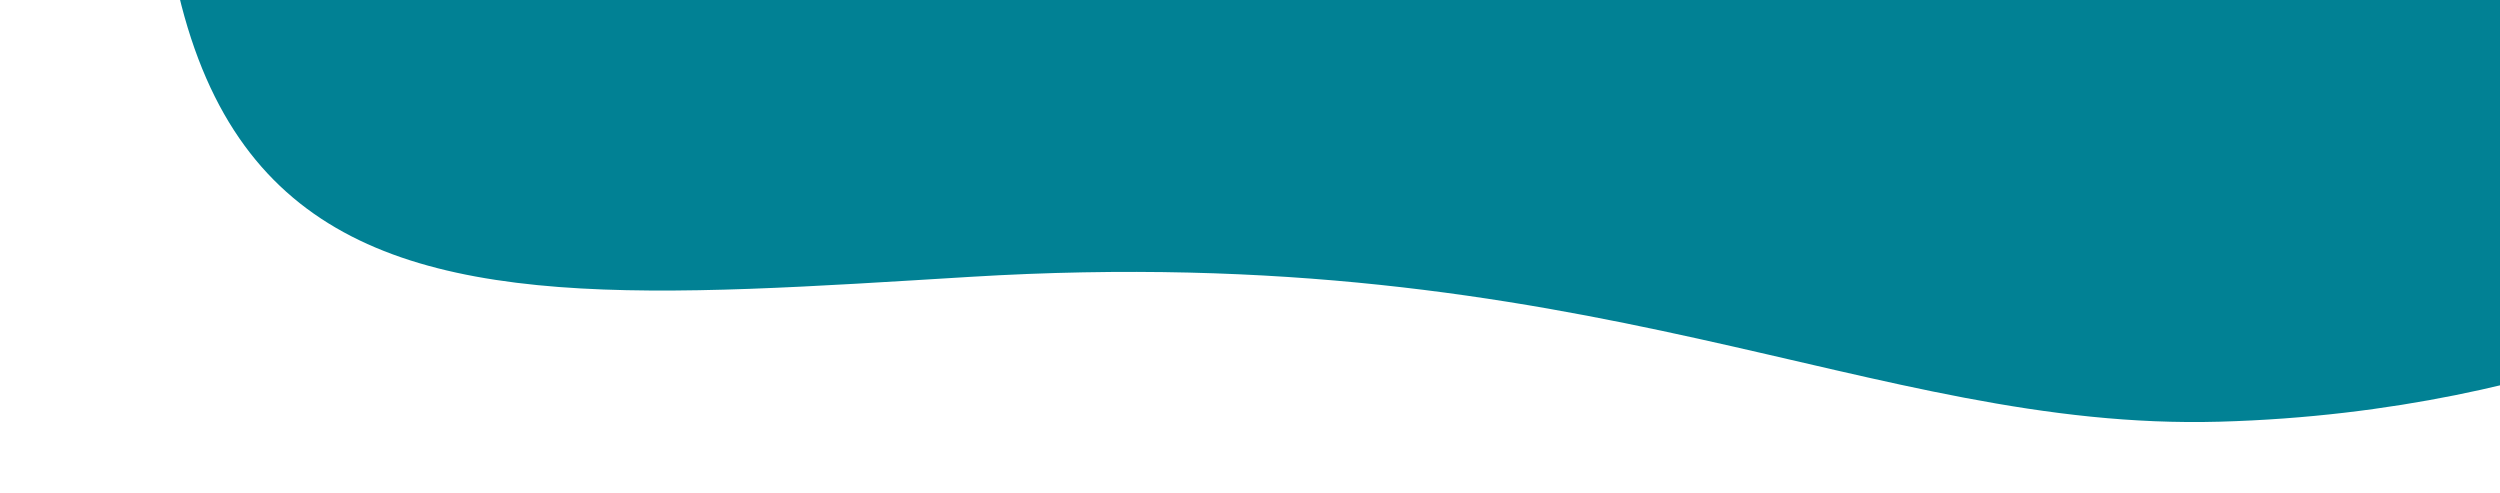 <?xml version="1.0" encoding="UTF-8" standalone="no"?>
<svg
   xmlns:dc="http://purl.org/dc/elements/1.1/"
   xmlns:cc="http://creativecommons.org/ns#"
   xmlns:rdf="http://www.w3.org/1999/02/22-rdf-syntax-ns#"
   xmlns:svg="http://www.w3.org/2000/svg"
   xmlns="http://www.w3.org/2000/svg"
   xmlns:sodipodi="http://sodipodi.sourceforge.net/DTD/sodipodi-0.dtd"
   xmlns:inkscape="http://www.inkscape.org/namespaces/inkscape"
   width="1050"
   height="207"
   viewBox="0 0 1050 207"
   version="1.1"
   id="svg3799"
   sodipodi:docname="background-header-2.svg"
   inkscape:version="0.92.5 (2060ec1f9f, 2020-04-08)">
  <sodipodi:namedview
     pagecolor="#ffffff"
     bordercolor="#666666"
     borderopacity="1"
     objecttolerance="10"
     gridtolerance="10"
     guidetolerance="10"
     inkscape:pageopacity="0"
     inkscape:pageshadow="2"
     inkscape:window-width="1366"
     inkscape:window-height="718"
     id="namedview3801"
     showgrid="false"
     inkscape:zoom="0.5131575"
     inkscape:cx="541.48777"
     inkscape:cy="42.33392"
     inkscape:window-x="0"
     inkscape:window-y="0"
     inkscape:window-maximized="1"
     inkscape:current-layer="Grupo_de_máscara_9" />
  <defs
     id="defs3794">
    <clipPath
       id="clip-path">
      <rect
         id="Retângulo_2922"
         data-name="Retângulo 2922"
         width="1050"
         height="207"
         transform="translate(396 -2704)"
         fill="#fff" />
    </clipPath>
  </defs>
  <g
     id="Grupo_de_máscara_9"
     data-name="Grupo de máscara 9"
     transform="translate(-396 2704)"
     clip-path="url(#clip-path)">
    <path
       id="Caminho_15080"
       data-name="Caminho 15080"
       d="m 1565.728,-2587.385 c 0,0 -90.578,56.453 -237.504,60.498 -146.926,4.046 -262.352,-76.774 -524.798,-60.829 -262.446,15.945 -406.08,32.582 -313.274,-451.011 5.29,-27.564 59.868,219.025 59.868,219.025 l 850.177,-16.47 189.982,0.083 z"
       inkscape:connector-curvature="0"
       style="fill:#018194;stroke-width:1" />
  </g>
</svg>
